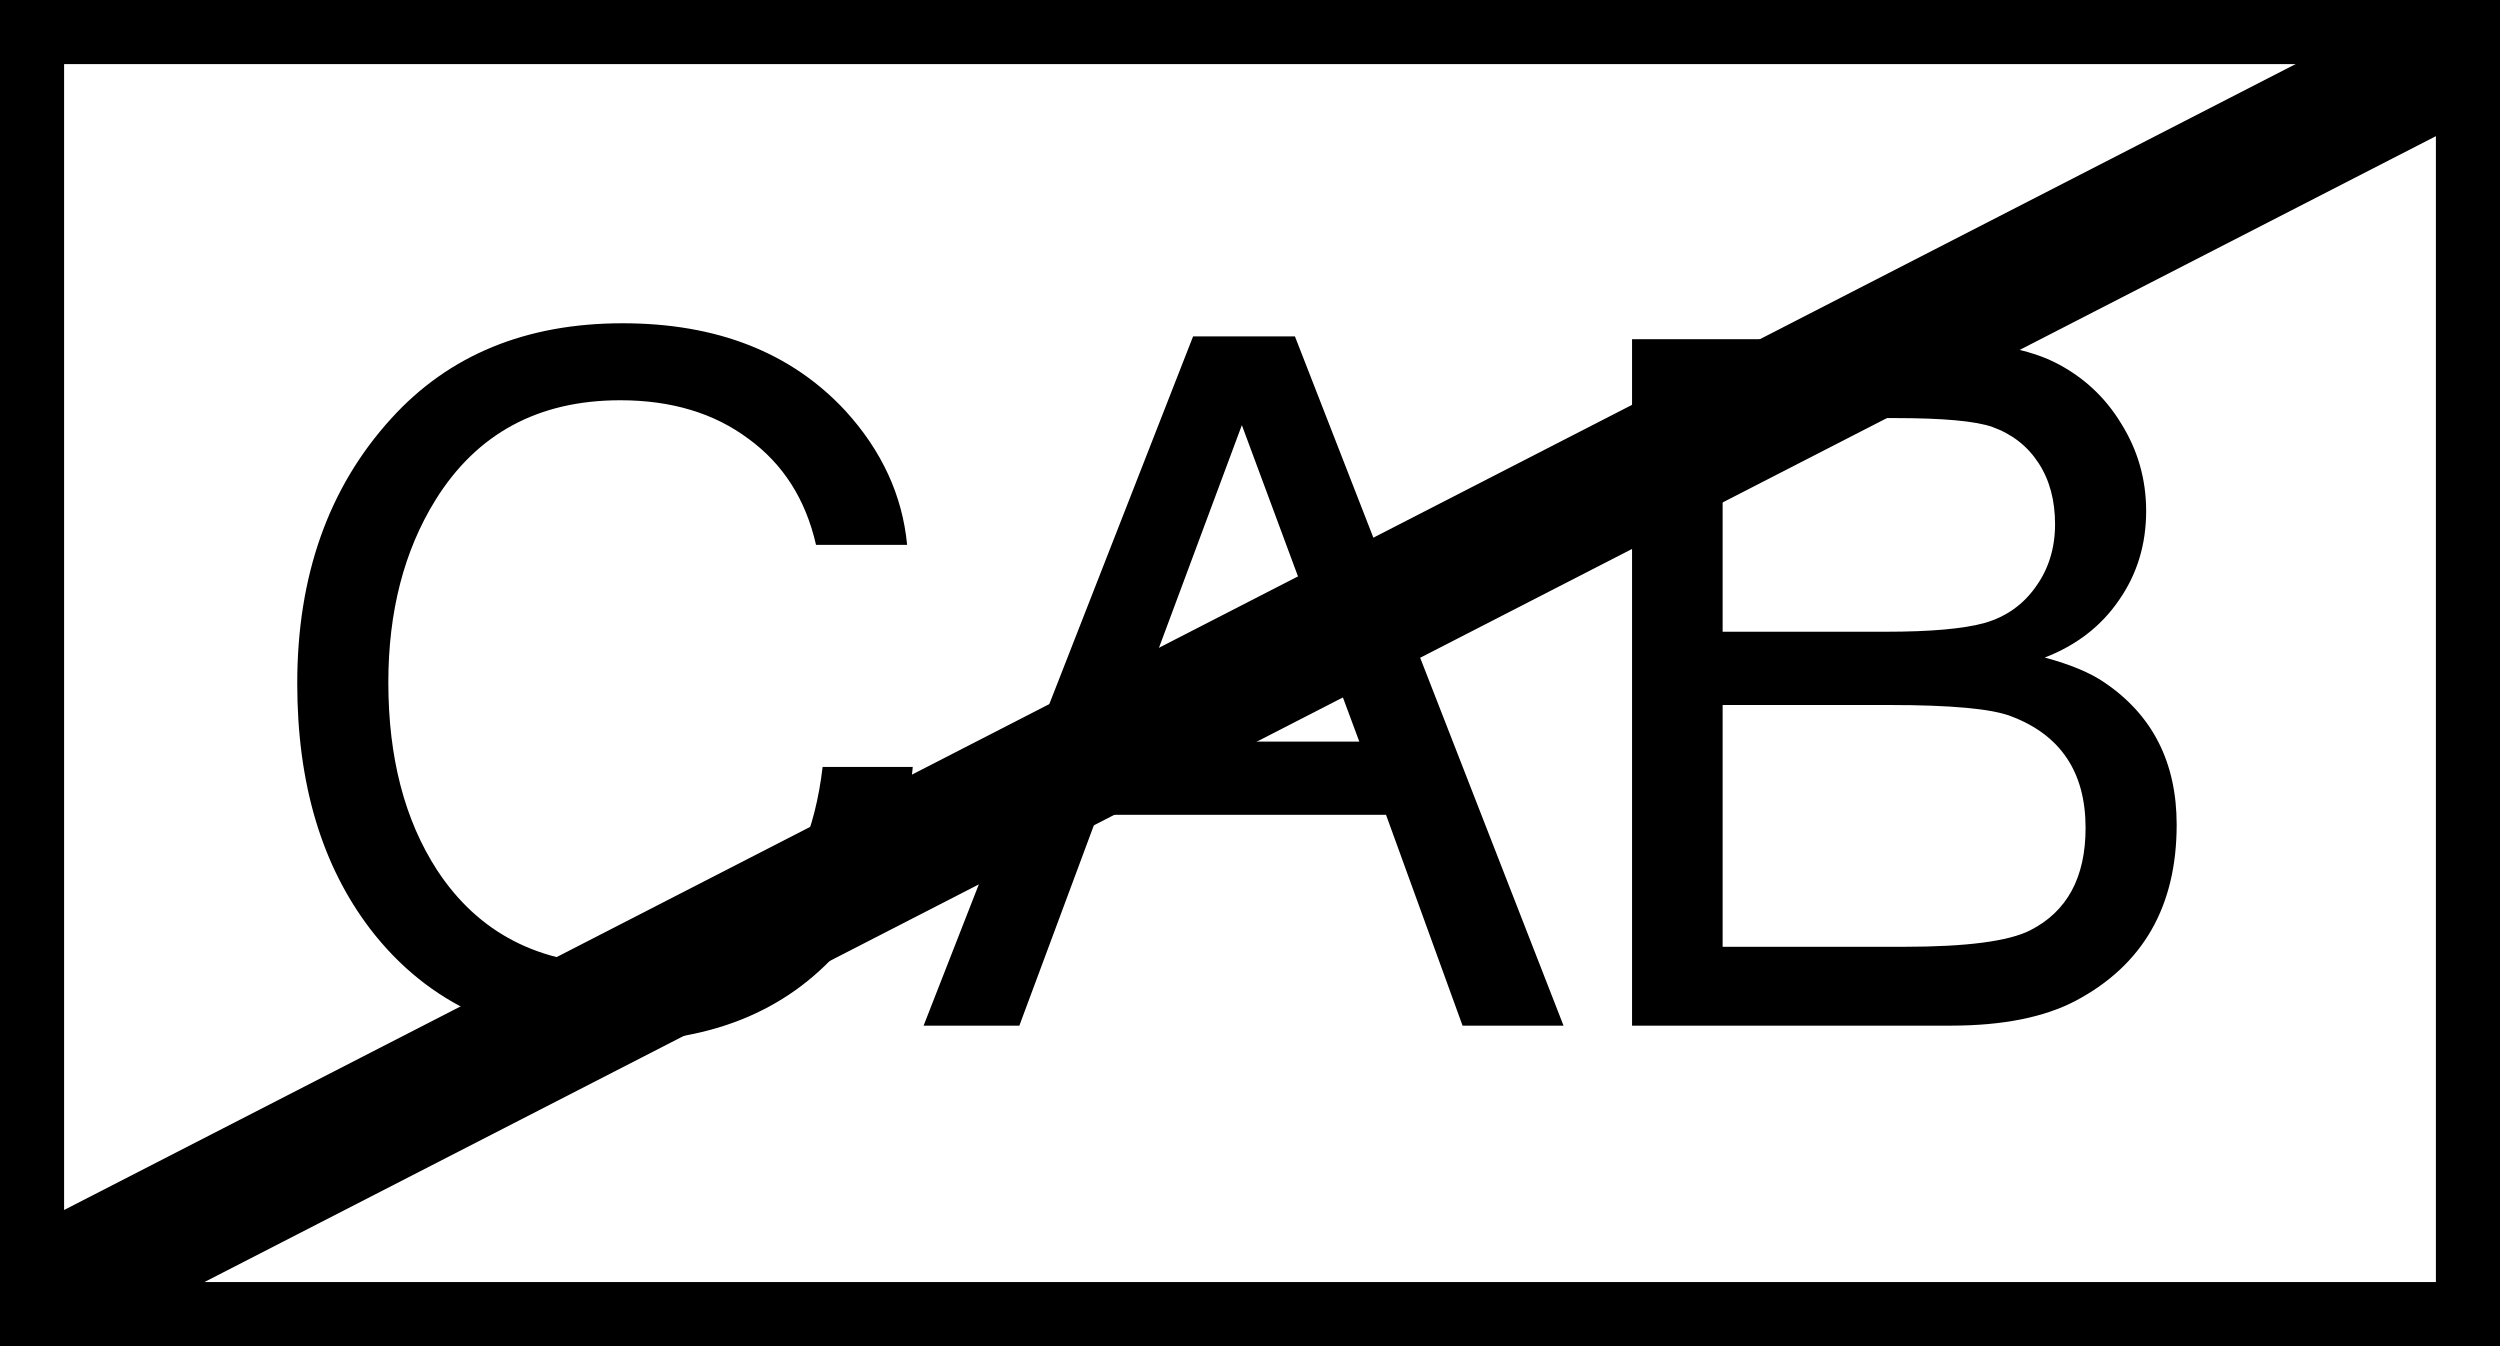 <svg width="39" height="21" viewBox="0 0 39 21" fill="none" xmlns="http://www.w3.org/2000/svg">
<rect x="0.5" y="0.5" width="38" height="20" stroke="black"/>
<path d="M1 20L38 1" stroke="black" stroke-width="2"/>
<path d="M14.239 11.964C14.146 13.048 13.802 13.959 13.207 14.696C12.362 15.731 11.161 16.249 9.603 16.249C7.953 16.249 6.678 15.665 5.78 14.498C5.018 13.502 4.637 12.223 4.637 10.661C4.637 8.981 5.125 7.604 6.102 6.53C7 5.539 8.204 5.043 9.713 5.043C11.183 5.043 12.34 5.497 13.185 6.405C13.756 7.03 14.078 7.729 14.151 8.5H12.73C12.569 7.792 12.218 7.24 11.676 6.845C11.139 6.444 10.472 6.244 9.676 6.244C8.397 6.244 7.435 6.764 6.791 7.804C6.302 8.595 6.058 9.542 6.058 10.646C6.058 11.818 6.312 12.794 6.82 13.576C7.464 14.557 8.416 15.048 9.676 15.048C10.585 15.048 11.307 14.784 11.844 14.257C12.386 13.725 12.716 12.96 12.833 11.964H14.239ZM20.201 5.248L24.391 16H22.816L21.622 12.711H17.125L15.902 16H14.408L18.612 5.248H20.201ZM21.205 11.569L19.373 6.632L17.535 11.569H21.205ZM25.46 5.292H29.767C30.811 5.292 31.573 5.412 32.052 5.651C32.491 5.871 32.838 6.19 33.092 6.61C33.351 7.025 33.48 7.479 33.48 7.973C33.48 8.495 33.338 8.959 33.055 9.364C32.777 9.77 32.391 10.067 31.898 10.258C32.298 10.365 32.608 10.495 32.828 10.646C33.58 11.154 33.956 11.894 33.956 12.865C33.956 14.14 33.431 15.055 32.381 15.612C31.888 15.871 31.239 16 30.433 16H25.46V5.292ZM26.873 6.522V9.855H29.422C30.121 9.855 30.636 9.809 30.968 9.716C31.3 9.618 31.564 9.43 31.759 9.152C31.959 8.874 32.059 8.549 32.059 8.178C32.059 7.807 31.974 7.489 31.803 7.226C31.632 6.962 31.393 6.774 31.085 6.662C30.826 6.569 30.318 6.522 29.561 6.522H26.873ZM26.873 10.998V14.77H29.701C30.677 14.77 31.334 14.684 31.671 14.513C32.247 14.22 32.535 13.688 32.535 12.916C32.535 12.047 32.147 11.466 31.371 11.173C31.068 11.056 30.433 10.998 29.466 10.998H26.873Z" fill="black"/>
</svg>
